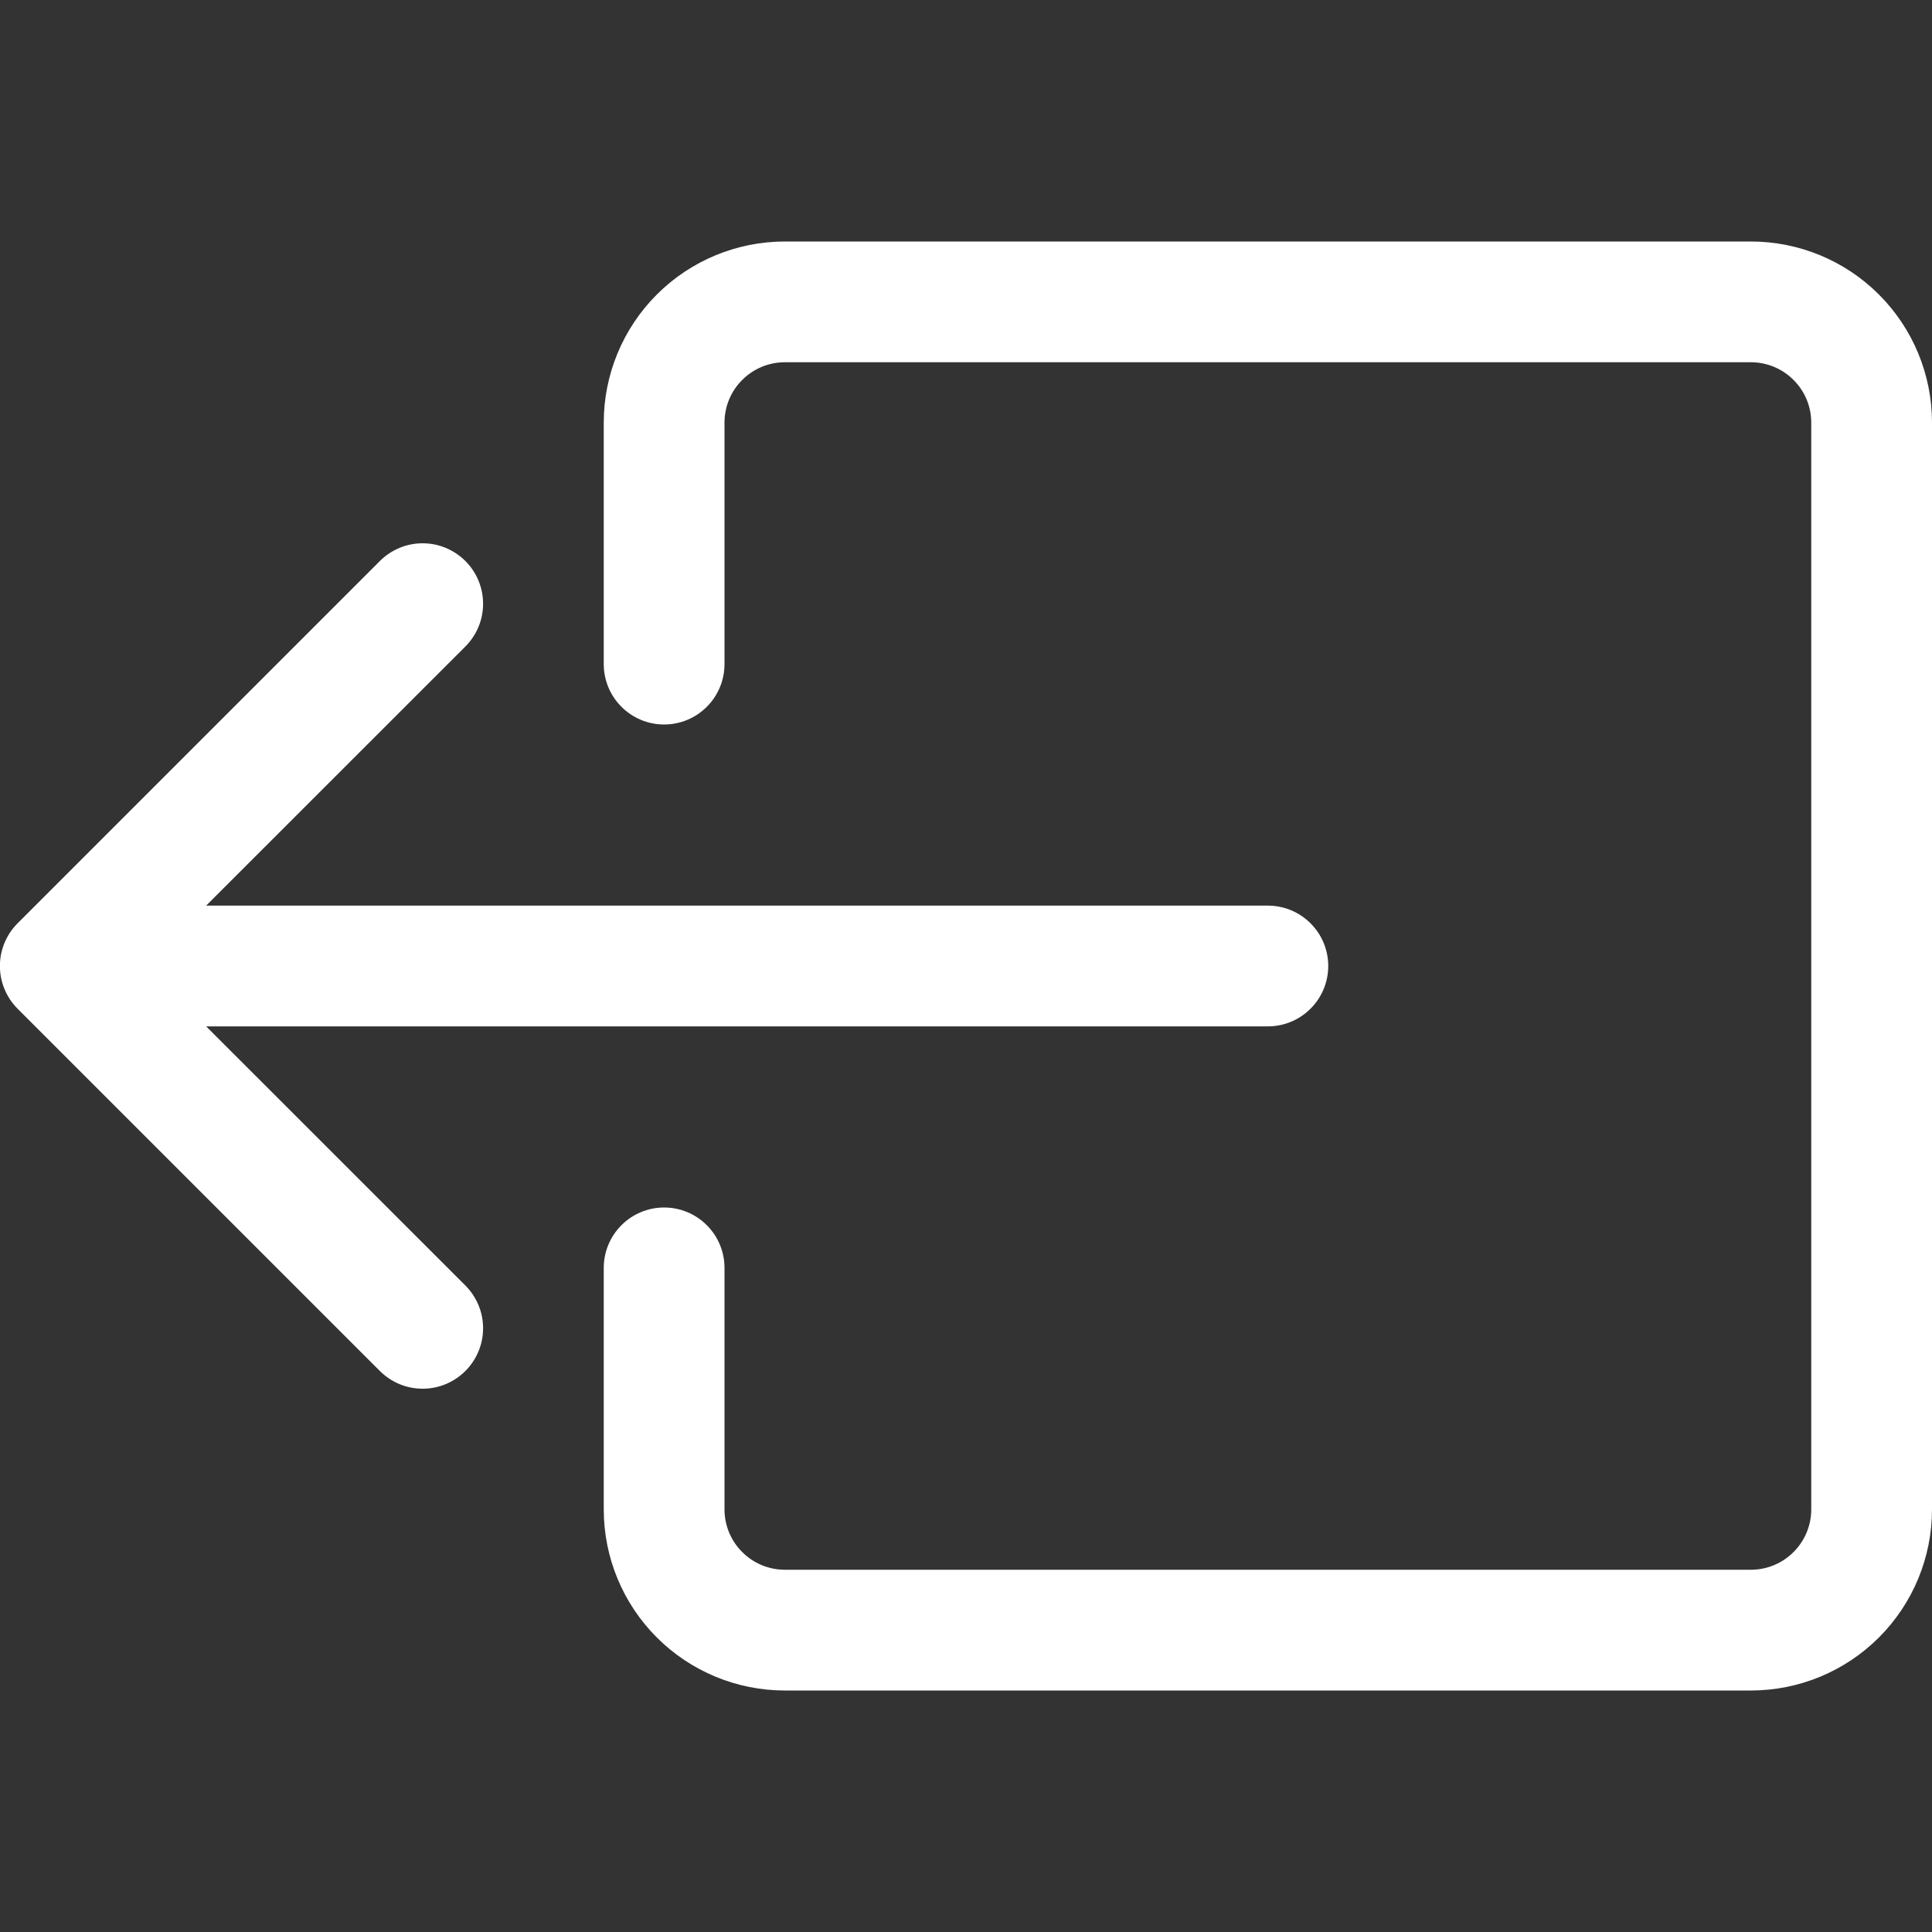 <svg width="24" height="24" viewBox="0 0 24 24" fill="none" xmlns="http://www.w3.org/2000/svg">
<rect x="0" y="0" width="24" height="24" fill="#333333" stroke="none"/>
<g clip-path="url(#clip0_7_79)">
<path fill-rule="evenodd" clip-rule="evenodd" d="M9 18.75C9 18.949 9.079 19.14 9.22 19.28C9.36 19.421 9.551 19.5 9.75 19.5H21.75C21.949 19.5 22.14 19.421 22.28 19.28C22.421 19.14 22.5 18.949 22.5 18.75V5.25C22.5 5.051 22.421 4.86 22.28 4.72C22.14 4.579 21.949 4.5 21.75 4.5H9.75C9.551 4.5 9.36 4.579 9.22 4.72C9.079 4.86 9 5.051 9 5.25V8.25C9 8.449 8.921 8.64 8.78 8.78C8.64 8.921 8.449 9 8.25 9C8.051 9 7.86 8.921 7.72 8.78C7.579 8.64 7.5 8.449 7.5 8.25V5.25C7.5 4.653 7.737 4.081 8.159 3.659C8.581 3.237 9.153 3 9.75 3H21.75C22.347 3 22.919 3.237 23.341 3.659C23.763 4.081 24 4.653 24 5.25V18.75C24 19.347 23.763 19.919 23.341 20.341C22.919 20.763 22.347 21 21.75 21H9.75C9.153 21 8.581 20.763 8.159 20.341C7.737 19.919 7.5 19.347 7.5 18.75V15.75C7.5 15.551 7.579 15.36 7.72 15.22C7.86 15.079 8.051 15 8.25 15C8.449 15 8.64 15.079 8.78 15.22C8.921 15.36 9 15.551 9 15.75V18.75Z" fill="white"/>
<path fill-rule="evenodd" clip-rule="evenodd" d="M0.219 12.531C0.149 12.461 0.094 12.379 0.056 12.287C0.018 12.196 -0.001 12.099 -0.001 12C-0.001 11.901 0.018 11.804 0.056 11.713C0.094 11.621 0.149 11.539 0.219 11.469L4.719 6.969C4.789 6.899 4.872 6.844 4.963 6.806C5.054 6.768 5.151 6.749 5.25 6.749C5.349 6.749 5.446 6.768 5.537 6.806C5.628 6.844 5.711 6.899 5.781 6.969C5.851 7.039 5.906 7.121 5.944 7.213C5.982 7.304 6.001 7.401 6.001 7.5C6.001 7.599 5.982 7.696 5.944 7.787C5.906 7.878 5.851 7.961 5.781 8.031L2.561 11.25H15.75C15.949 11.25 16.14 11.329 16.28 11.47C16.421 11.61 16.5 11.801 16.5 12C16.5 12.199 16.421 12.39 16.28 12.53C16.14 12.671 15.949 12.75 15.75 12.75H2.561L5.781 15.969C5.851 16.039 5.906 16.122 5.944 16.213C5.982 16.304 6.001 16.401 6.001 16.5C6.001 16.599 5.982 16.696 5.944 16.787C5.906 16.878 5.851 16.961 5.781 17.031C5.711 17.101 5.628 17.156 5.537 17.194C5.446 17.232 5.349 17.251 5.25 17.251C5.151 17.251 5.054 17.232 4.963 17.194C4.872 17.156 4.789 17.101 4.719 17.031L0.219 12.531Z" fill="white"/>
</g>
<defs>
<clipPath id="clip0_7_79">
<rect width="24" height="24" fill="white"/>
</clipPath>
</defs>
</svg>
